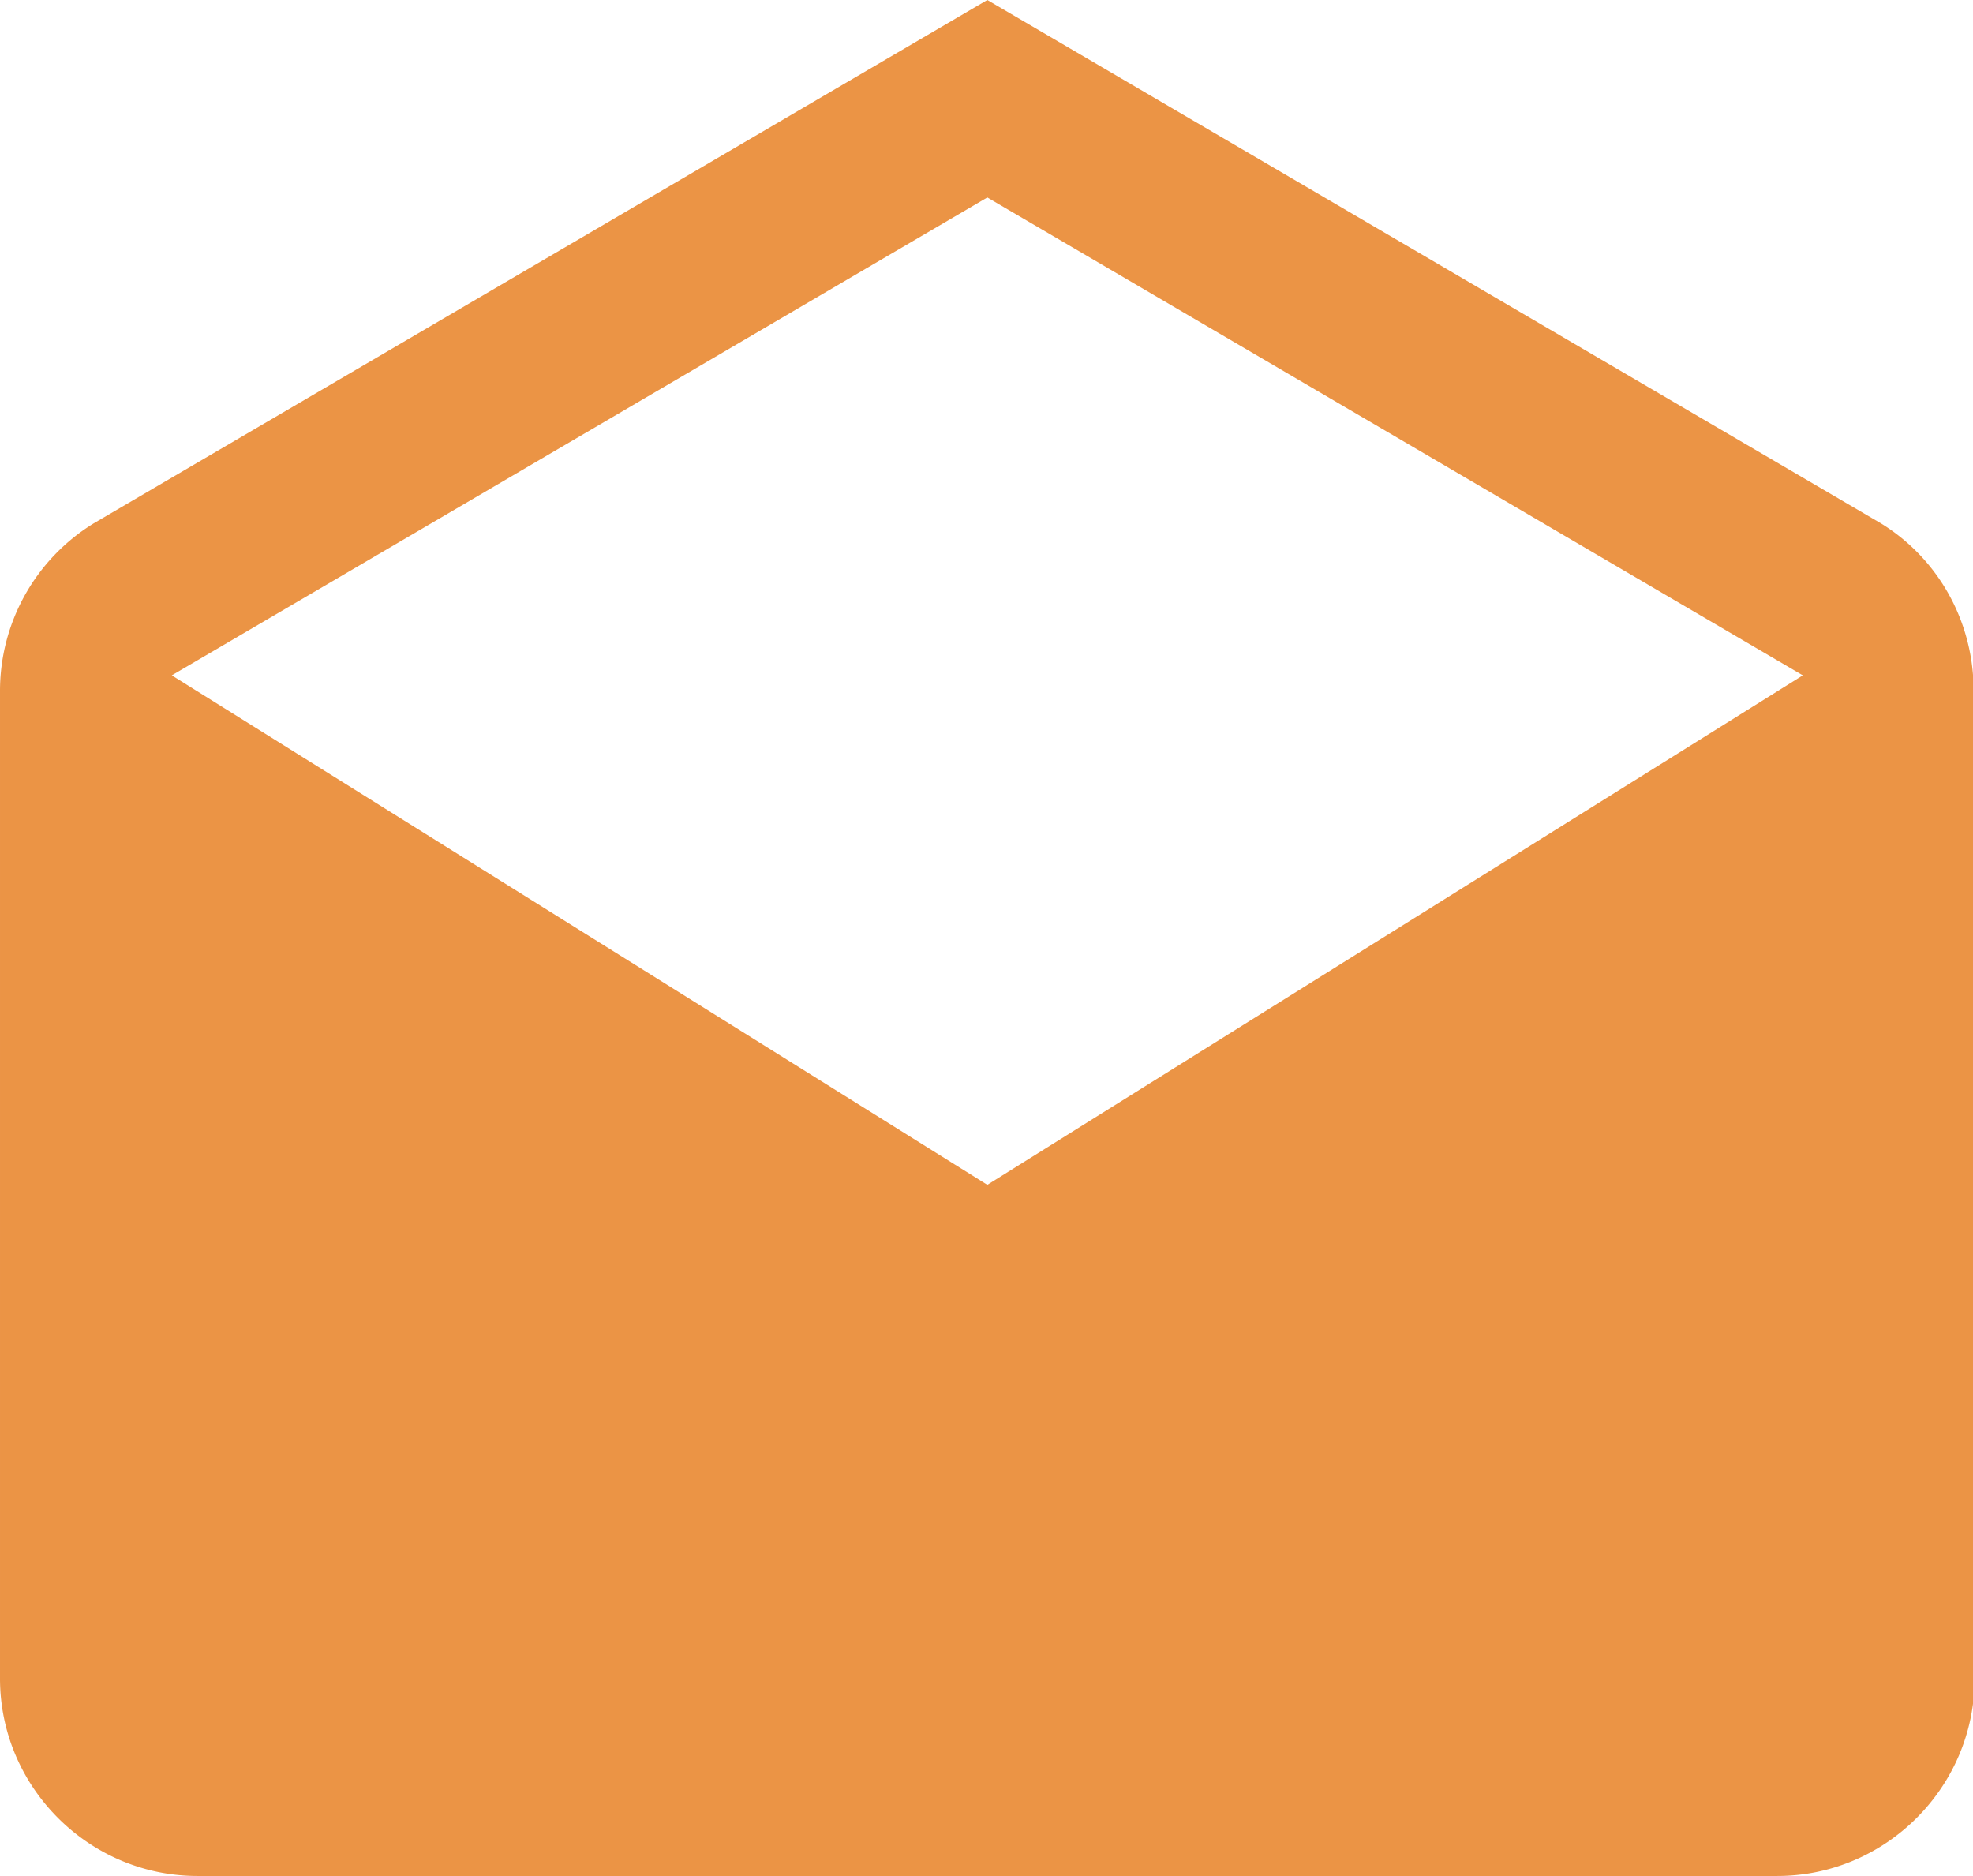 <?xml version="1.0" standalone="no"?><!DOCTYPE svg PUBLIC "-//W3C//DTD SVG 1.1//EN" "http://www.w3.org/Graphics/SVG/1.1/DTD/svg11.dtd"><svg t="1599906700852" class="icon" viewBox="0 0 1077 1024" version="1.1" xmlns="http://www.w3.org/2000/svg" p-id="3771" xmlns:xlink="http://www.w3.org/1999/xlink" width="210.352" height="200"><defs><style type="text/css">html, * { user-select: text !important; }
</style></defs><path d="M1077.356 377.263c0-38.804-19.941-72.758-50.661-91.62L538.948 0 51.2 285.642A107.304 107.304 0 0 0 0 377.263v538.948C0 975.495 48.505 1024 107.79 1024h862.315c59.285 0 107.79-48.505 107.79-107.79l-0.54-538.947zM538.948 646.737L93.777 368.64l445.17-260.85 445.171 260.85-445.17 278.097z" fill="#EB9445" p-id="3772"></path></svg>